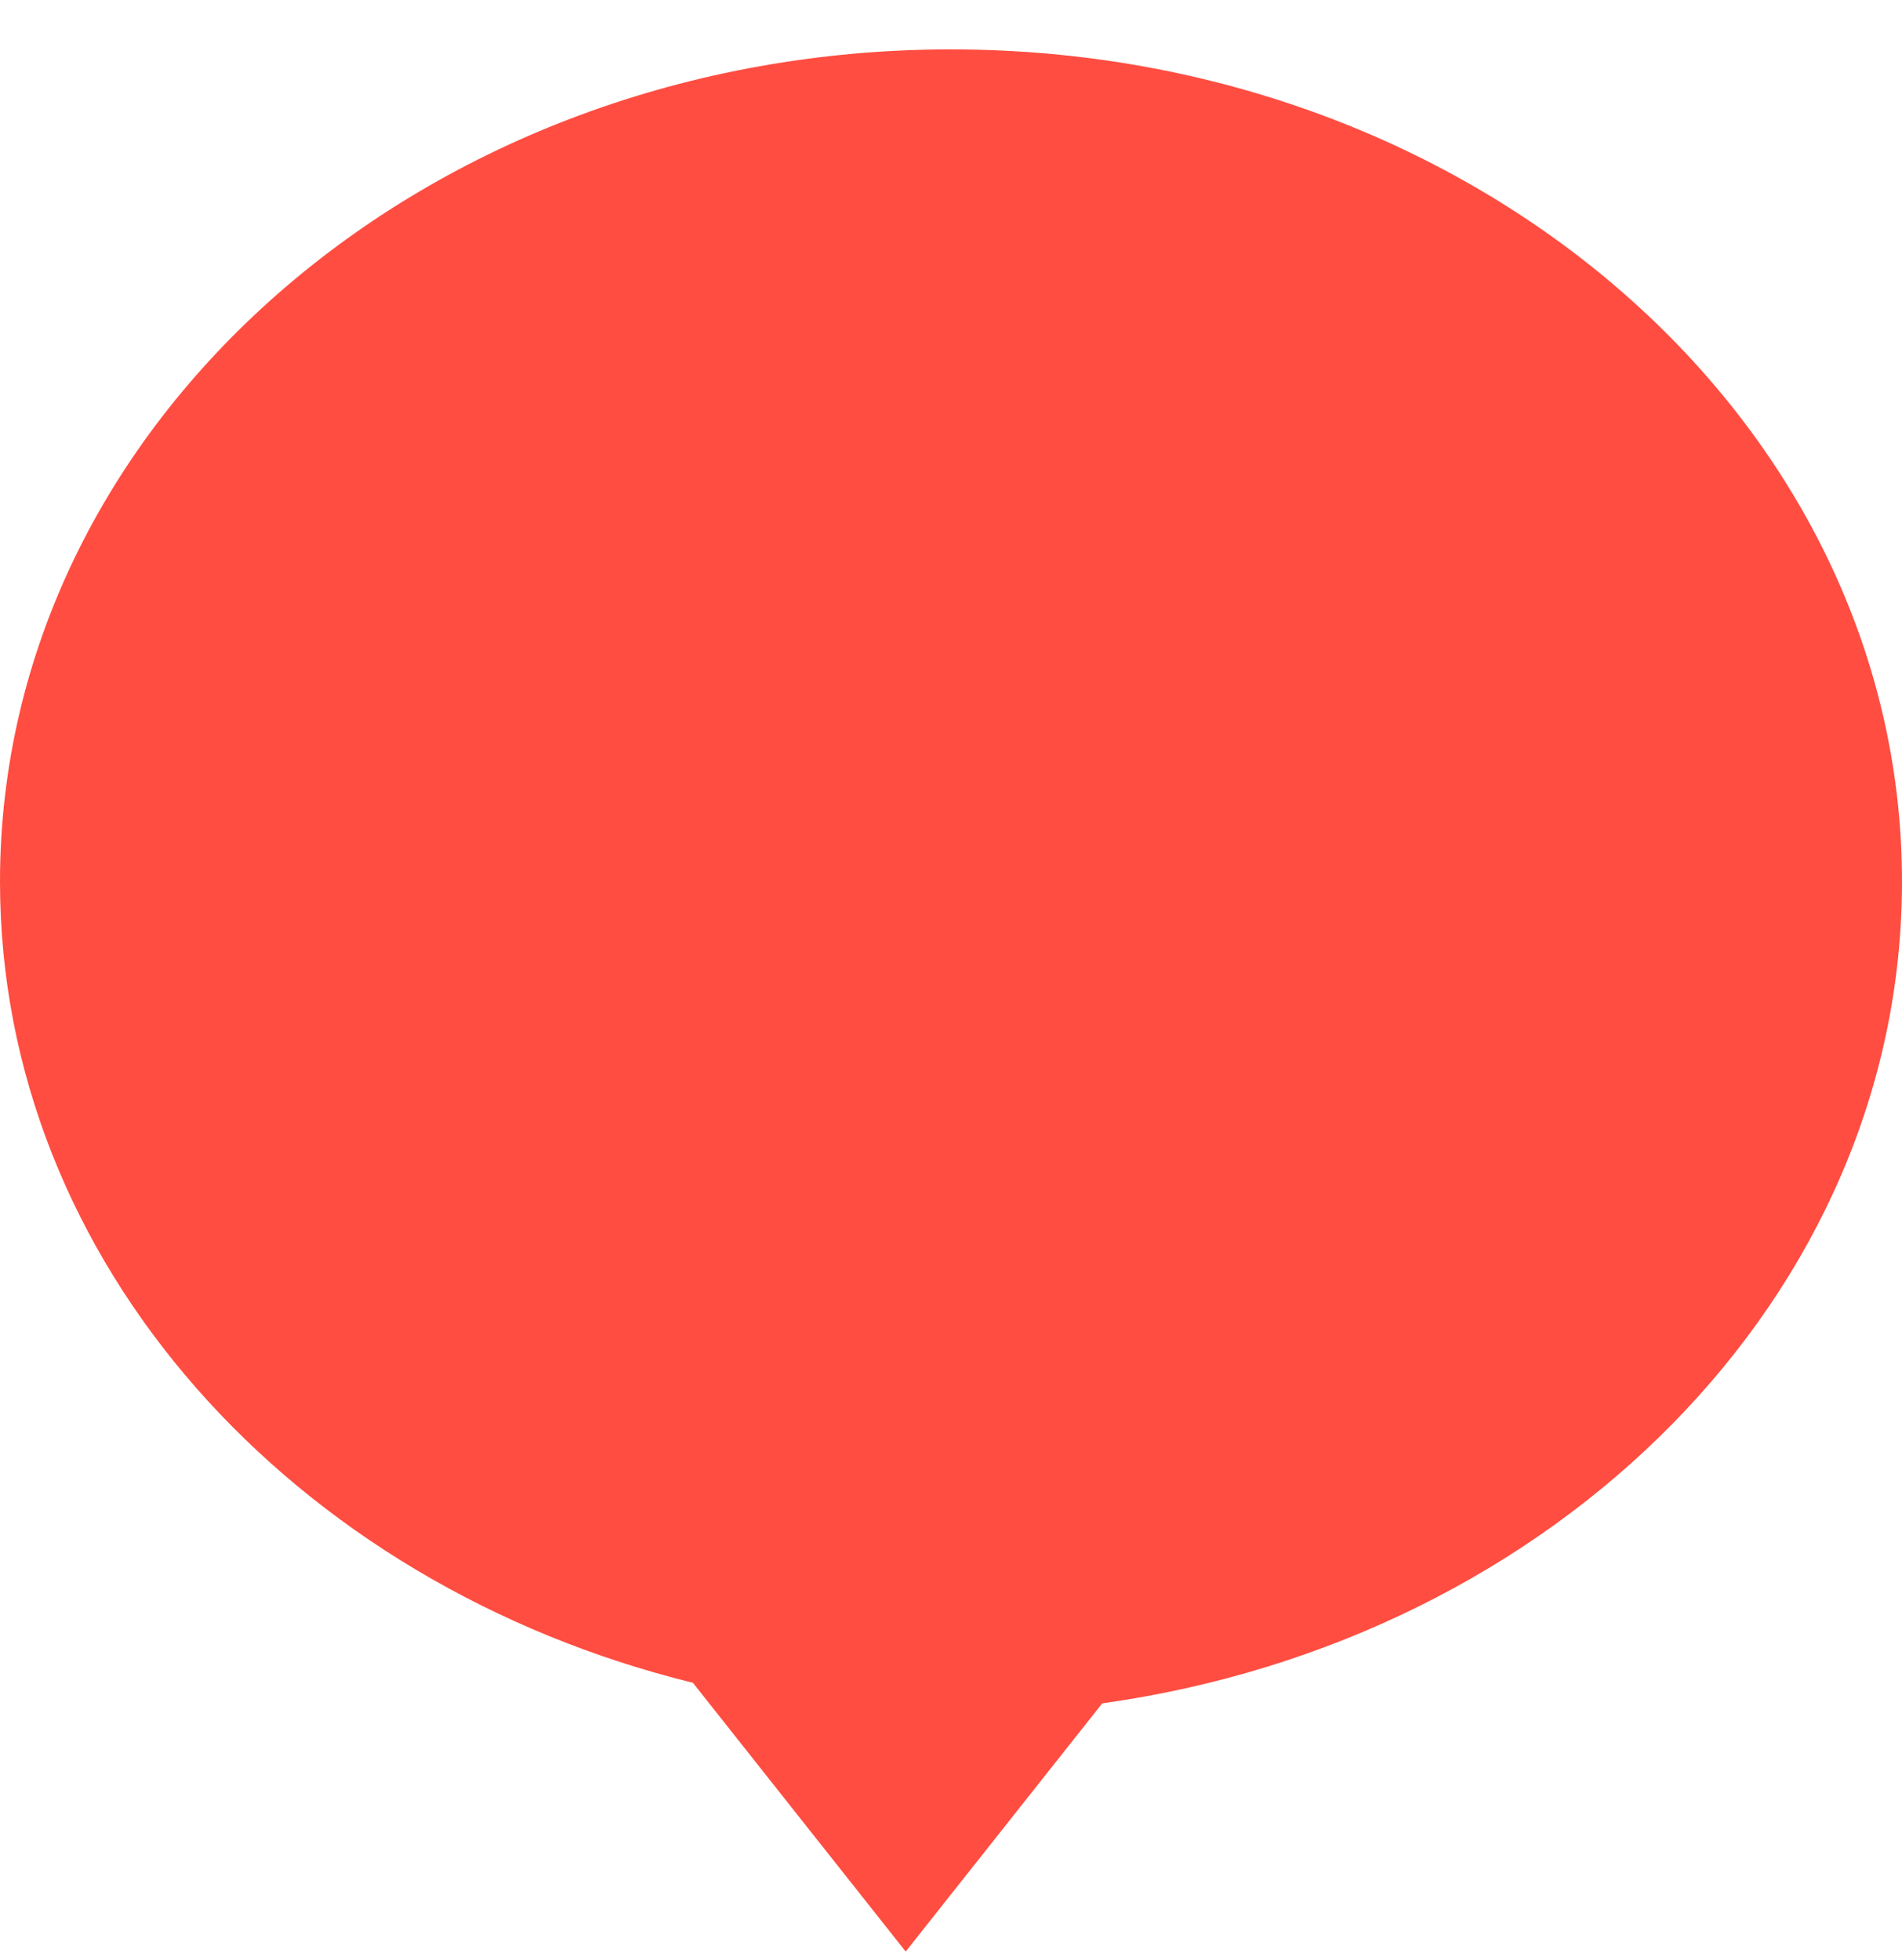 <svg width="33" height="34" viewBox="0 0 33 34" fill="none" xmlns="http://www.w3.org/2000/svg">
<path fill-rule="evenodd" clip-rule="evenodd" d="M19.124 29.551C26.99 28.451 33 22.487 33 15.295C33 7.321 25.613 0.857 16.5 0.857C7.387 0.857 0 7.321 0 15.295C0 21.91 5.085 27.487 12.022 29.194L15.714 33.857L19.124 29.551Z" fill="#FF4D41"/>
</svg>

